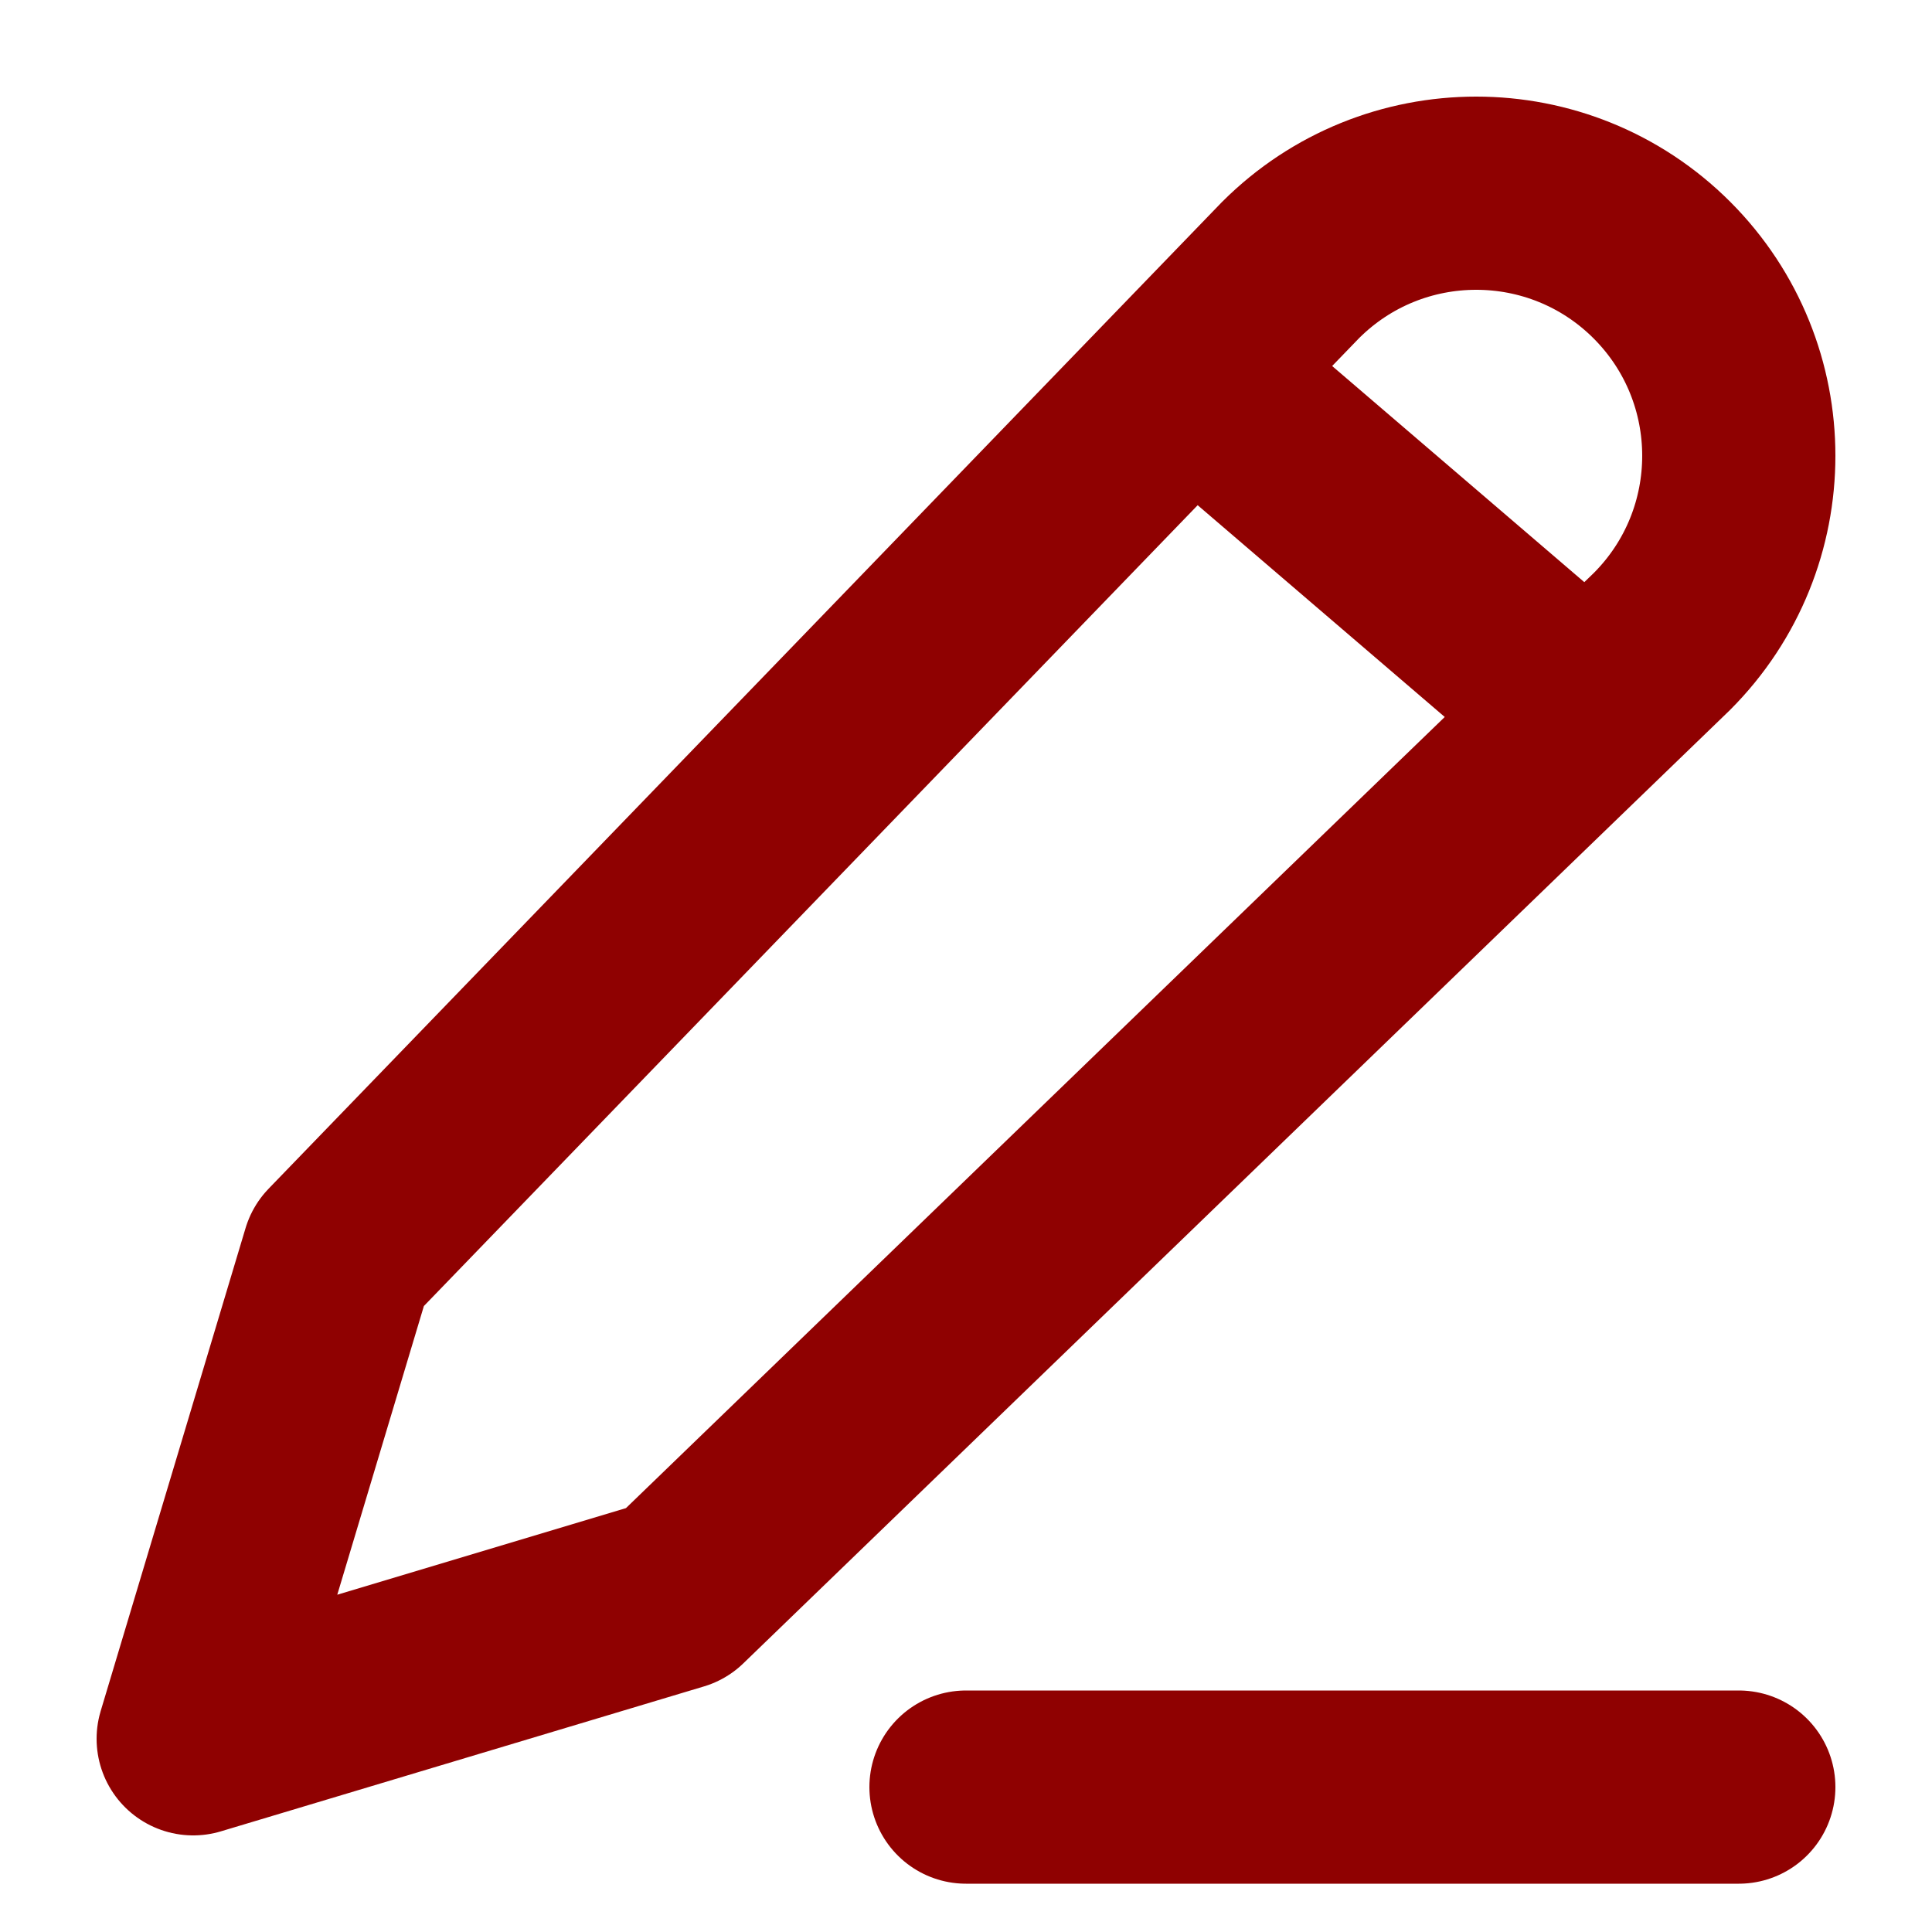<svg width="30" height="30" viewBox="0 0 30 30" fill="none" xmlns="http://www.w3.org/2000/svg">
<path d="M15 27.75H27M18.75 6L24 10.5M5.25 19.5L20.039 4.194C21.632 2.602 24.213 2.602 25.806 4.194C27.398 5.787 27.398 8.368 25.806 9.961L10.5 24.75L3 27L5.25 19.5Z" stroke="#8F0101" stroke-width="3" stroke-linecap="round" stroke-linejoin="round"/>
</svg>
